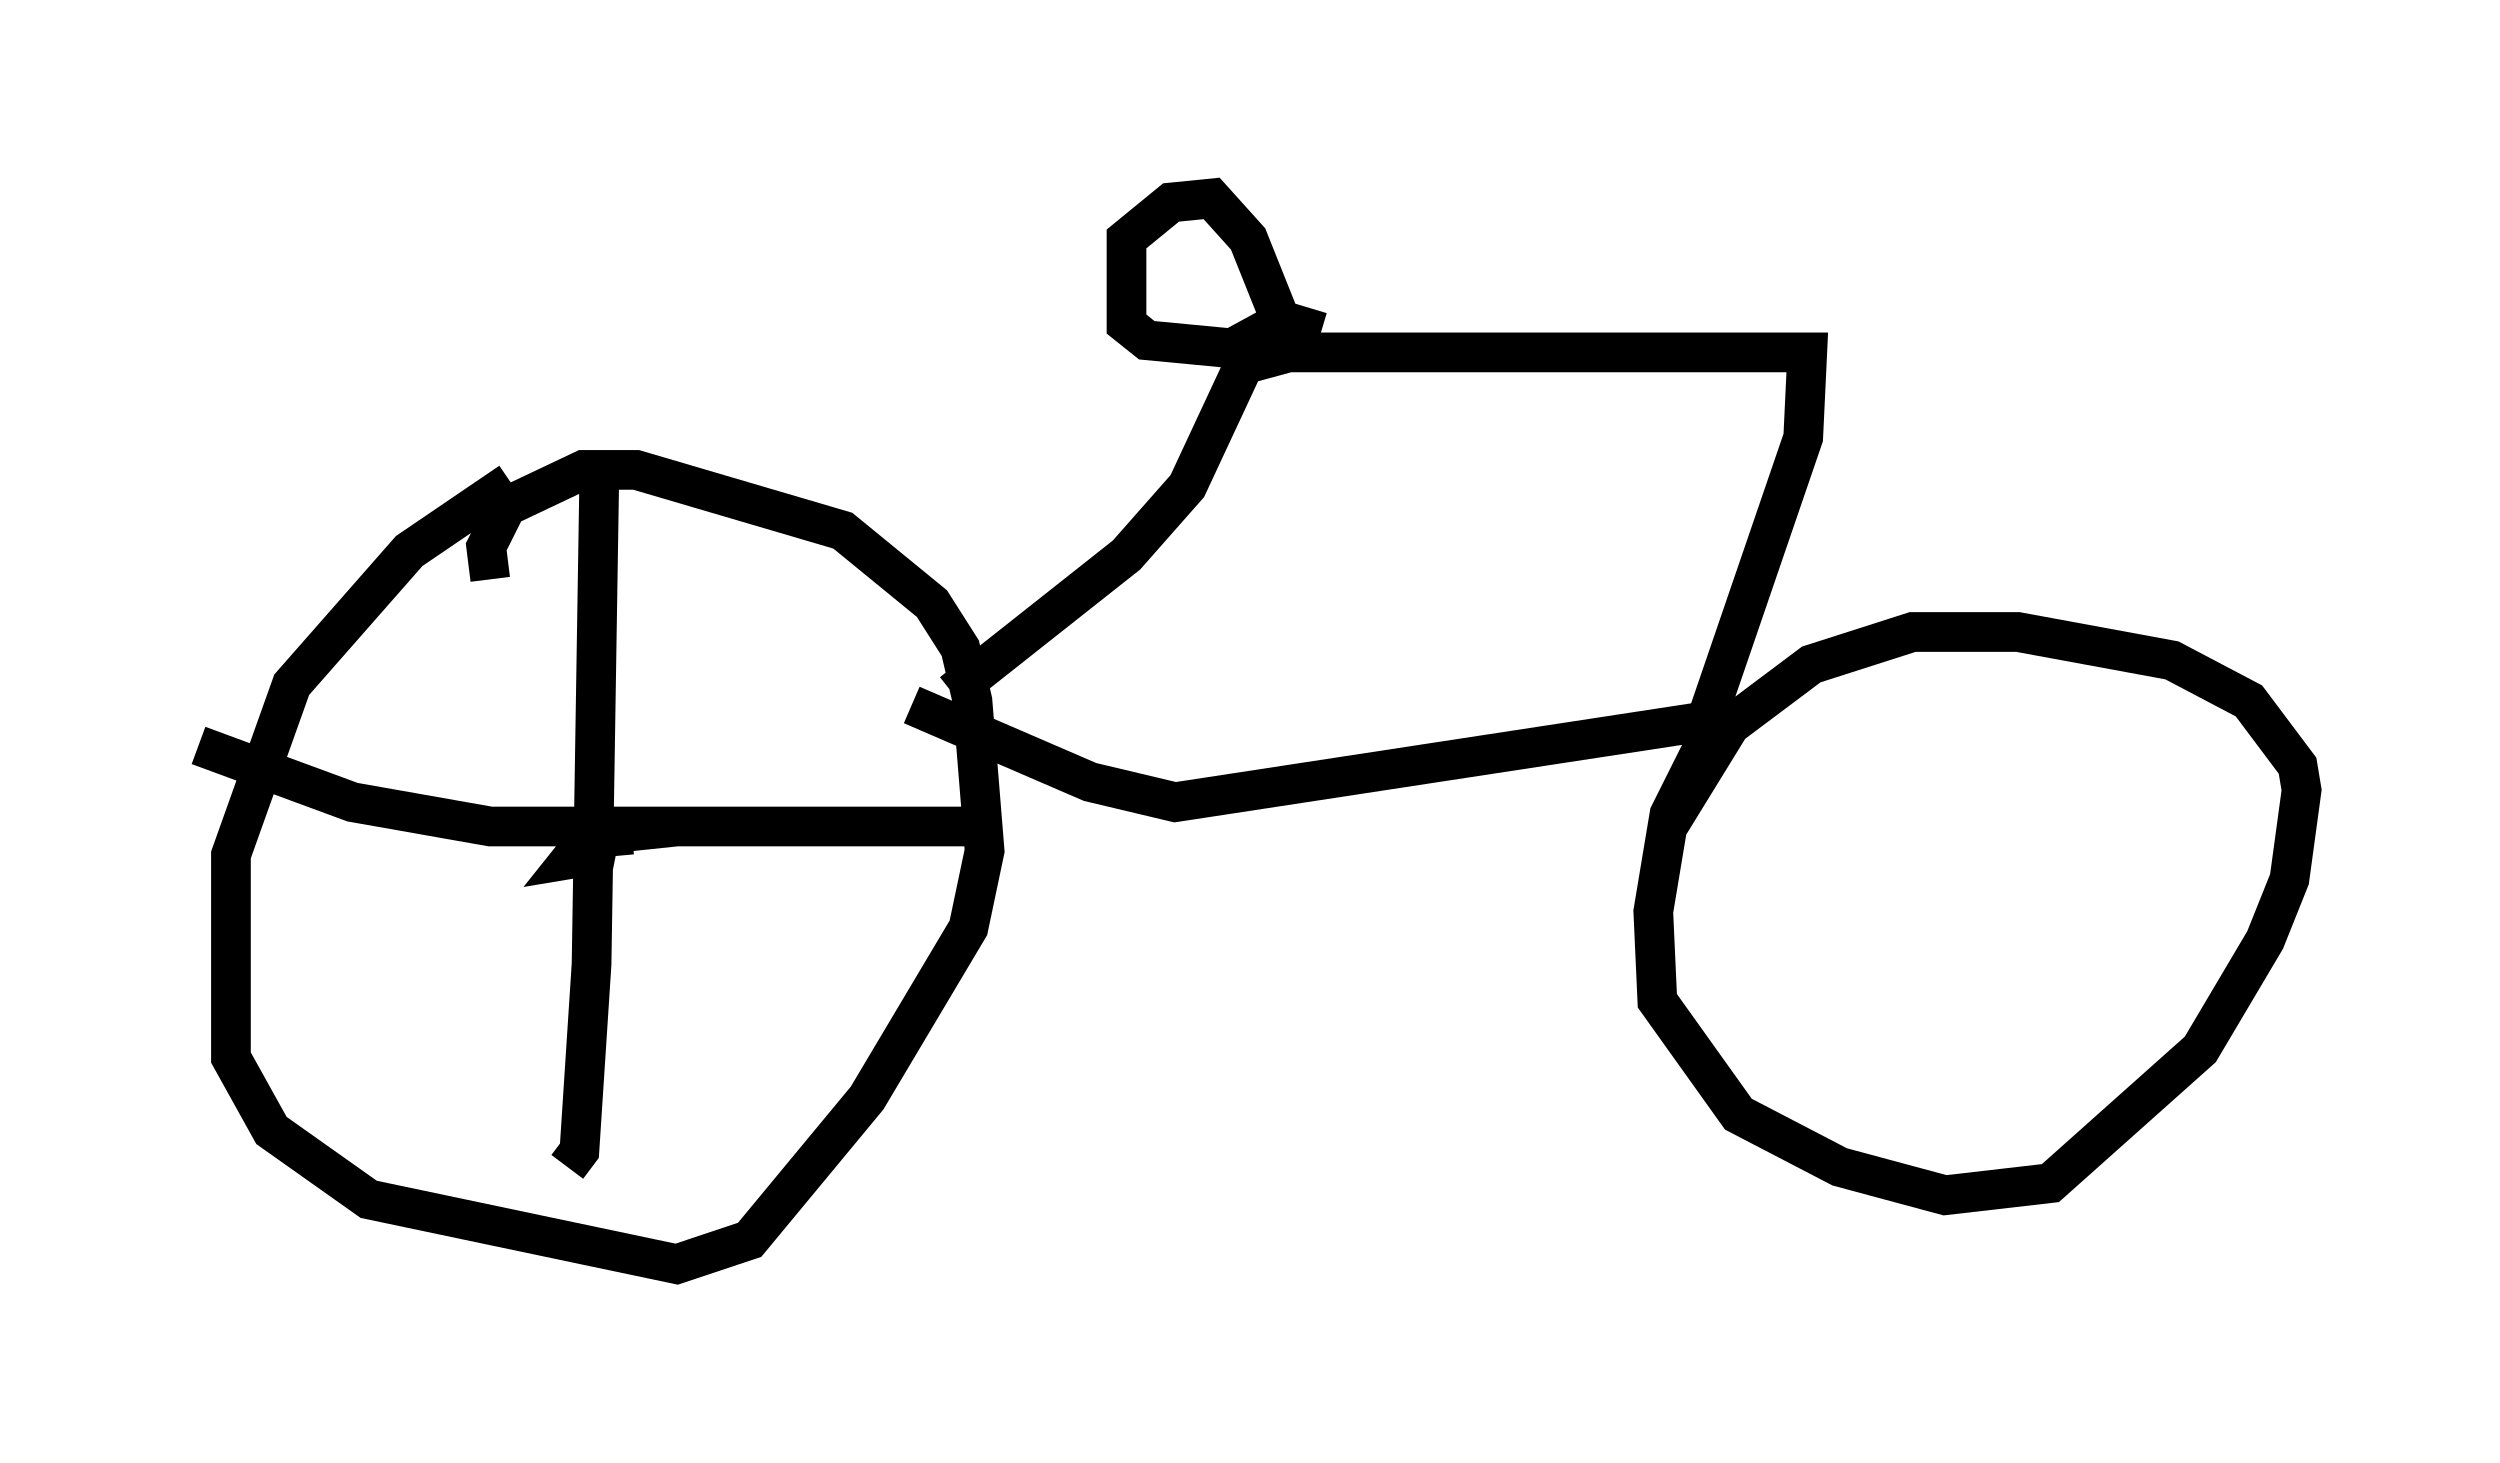 <?xml version="1.0" encoding="utf-8" ?>
<svg baseProfile="full" height="36.848" version="1.1" width="62.982" xmlns="http://www.w3.org/2000/svg" xmlns:ev="http://www.w3.org/2001/xml-events" xmlns:xlink="http://www.w3.org/1999/xlink"><defs /><rect fill="white" height="36.848" width="62.982" x="0" y="0" /><path d="M14.494, 11.533 m-1.633, 0.613 l-2.552, 1.735 -2.96, 3.369 l-1.531, 4.288 0.0, 5.104 l1.021, 1.838 2.45, 1.735 l7.758, 1.633 1.838, -0.613 l2.96, -3.573 2.552, -4.288 l0.408, -1.94 -0.306, -3.777 l-0.306, -1.327 -0.715, -1.123 l-2.246, -1.838 -5.206, -1.531 l-1.327, 0.0 -1.94, 0.919 l-0.51, 1.021 0.102, 0.817 m2.756, -3.165 l-0.204, 12.863 -0.306, 4.696 l-0.306, 0.408 m-9.29, -10.617 l3.879, 1.429 3.471, 0.613 l12.761, 0.0 m-9.188, 0.204 l-1.123, 0.102 -0.408, 0.51 l0.613, -0.102 0.102, -0.51 l1.94, -0.204 m6.942, -3.369 l4.39, -3.471 1.531, -1.735 l1.429, -3.063 1.123, -0.306 l13.067, 0.0 -0.102, 2.144 l-2.45, 7.146 -13.373, 2.042 l-2.144, -0.51 -4.492, -1.94 m20.213, 0.51 l-1.123, 2.246 -0.408, 2.45 l0.102, 2.246 2.042, 2.858 l2.552, 1.327 2.654, 0.715 l2.654, -0.306 3.777, -3.369 l1.633, -2.756 0.613, -1.531 l0.306, -2.246 -0.102, -0.613 l-1.225, -1.633 -1.94, -1.021 l-3.879, -0.715 -2.654, 0.0 l-2.552, 0.817 -2.042, 1.531 l-1.633, 2.654 m-9.8, -12.761 l-1.123, 0.613 -2.144, -0.204 l-0.51, -0.408 0.0, -2.144 l1.123, -0.919 1.021, -0.102 l0.919, 1.021 0.817, 2.042 l1.021, 0.306 " fill="none" stroke="black" stroke-width="1" /></svg>